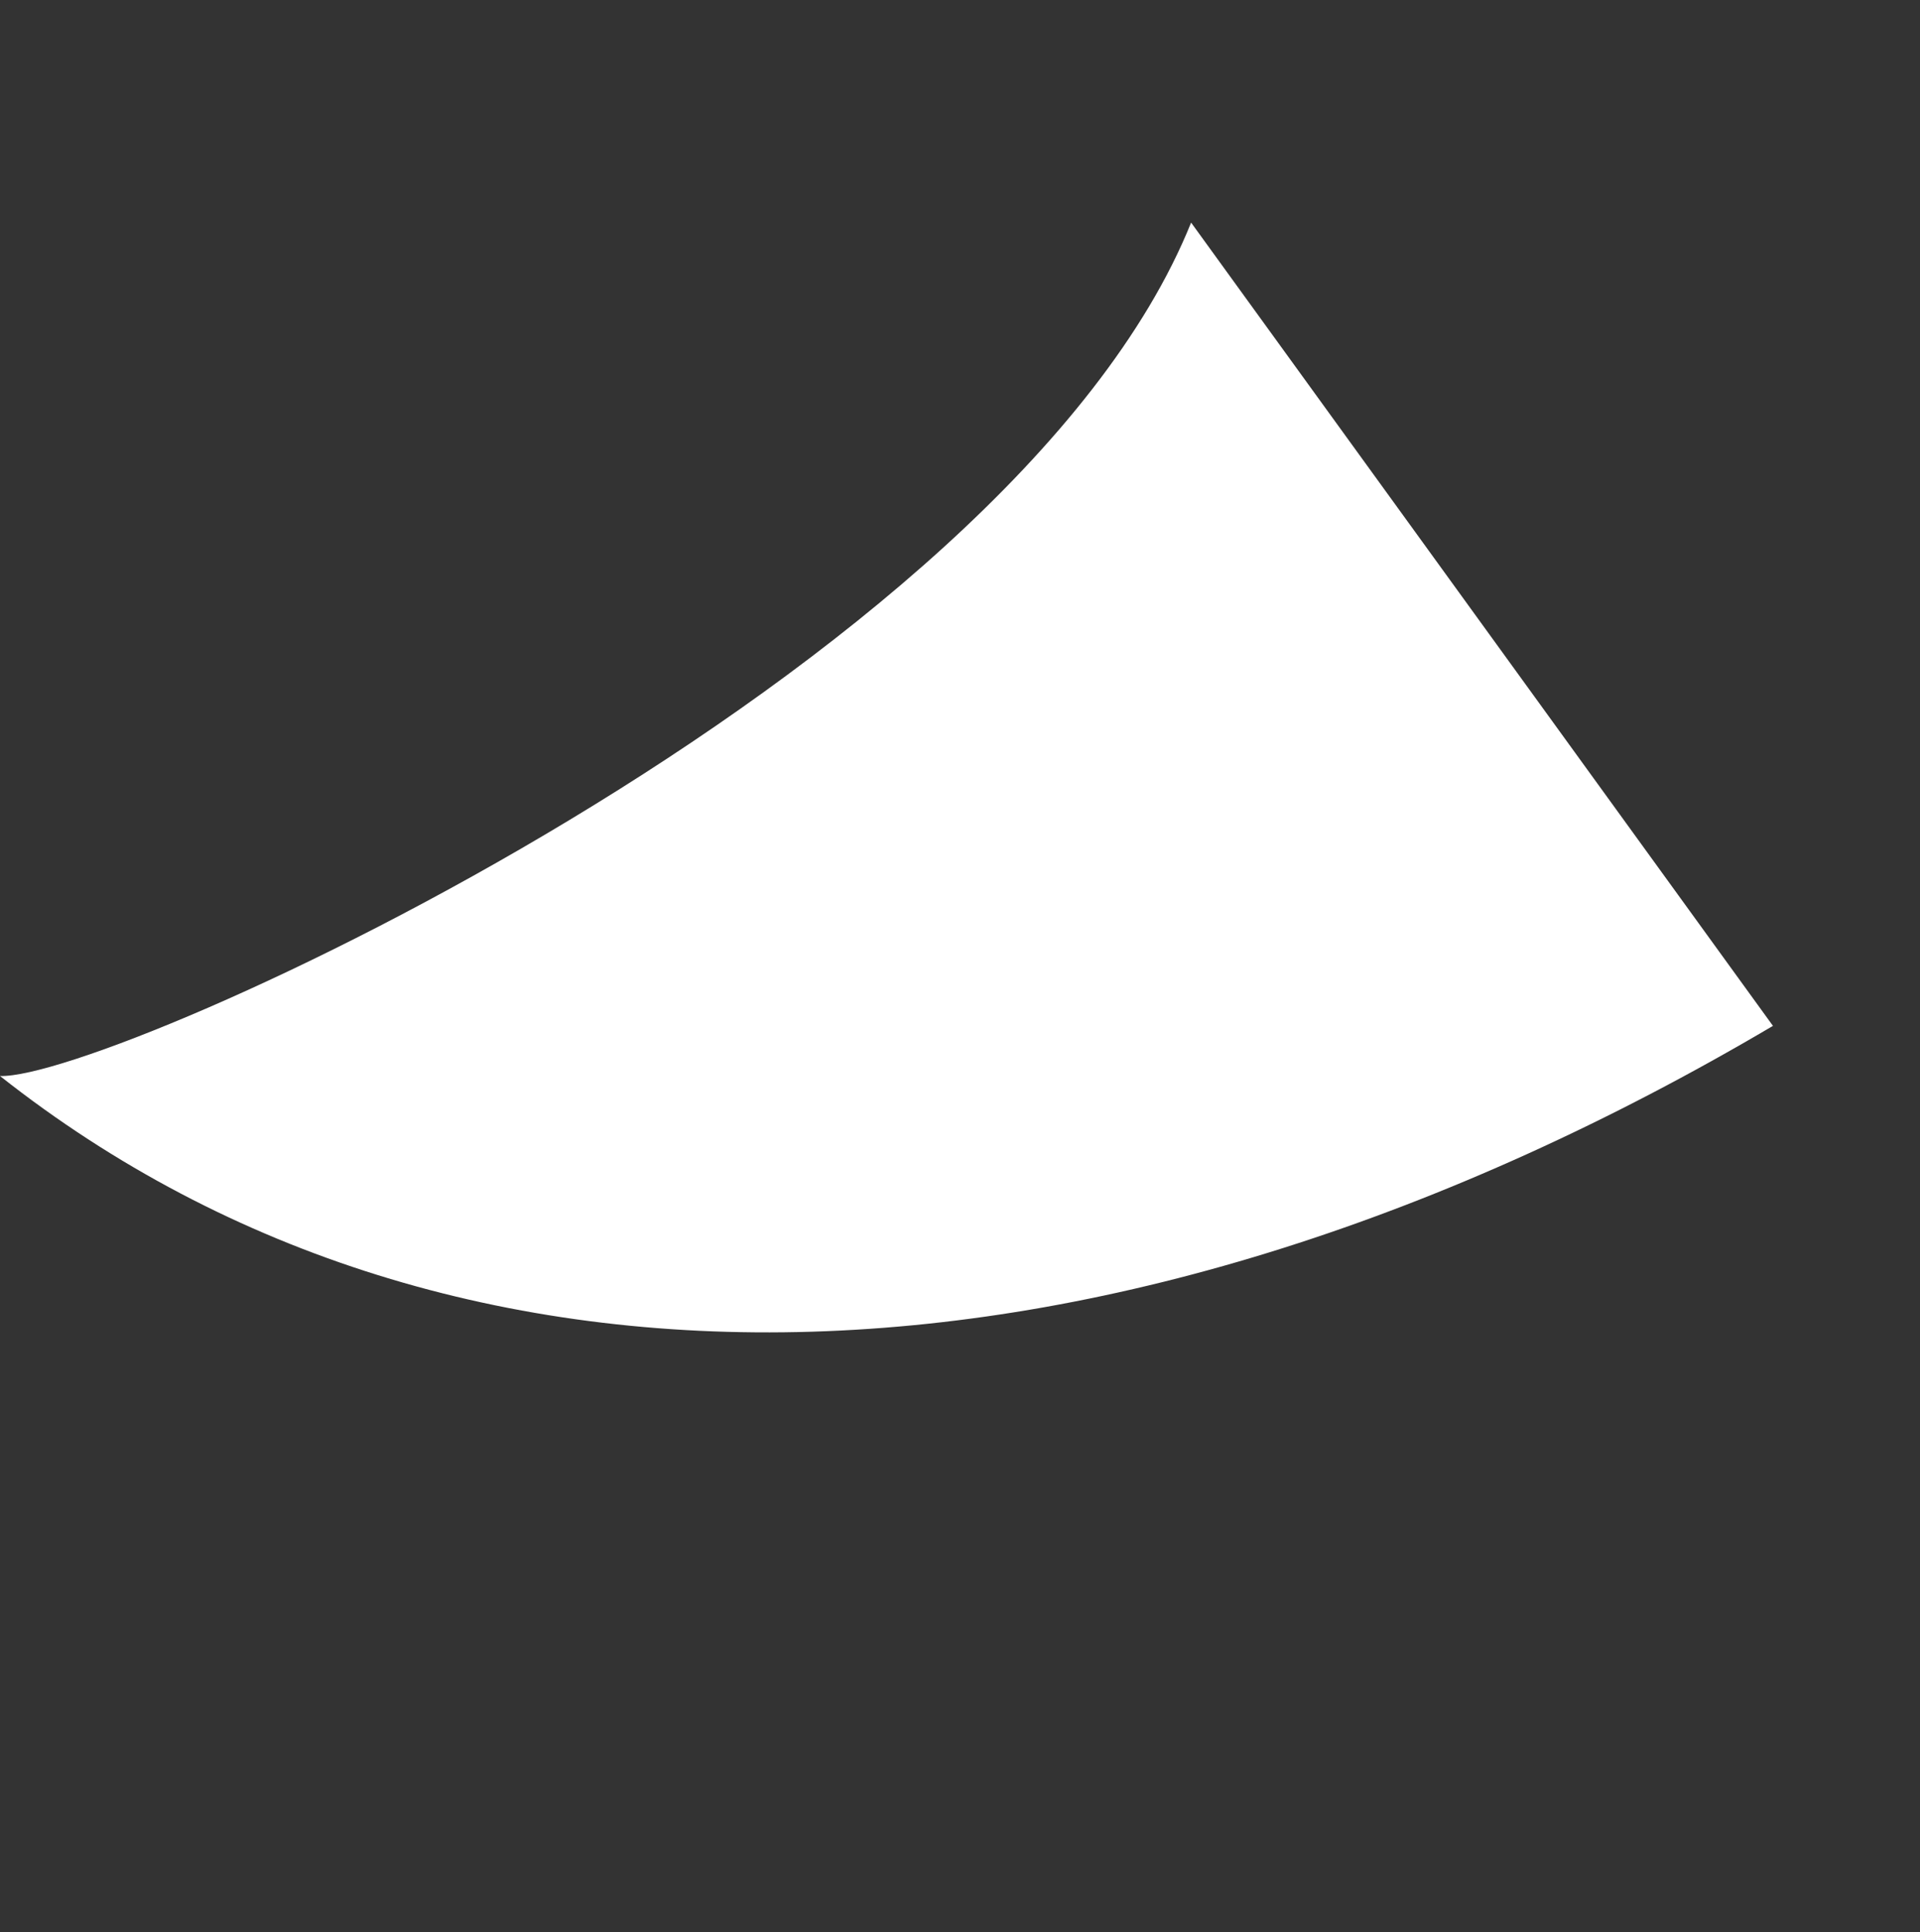 <svg xmlns="http://www.w3.org/2000/svg" width="34.863" height="35.078"><rect width="100%" height="100%" fill="#333333" stroke="none"/><path d="M21.628 4.041C18.328 12.23 2.048 19.601 0 19.533c8.314 6.564 20.287 6.117 32.193-.91z" fill="#fff"/></svg>